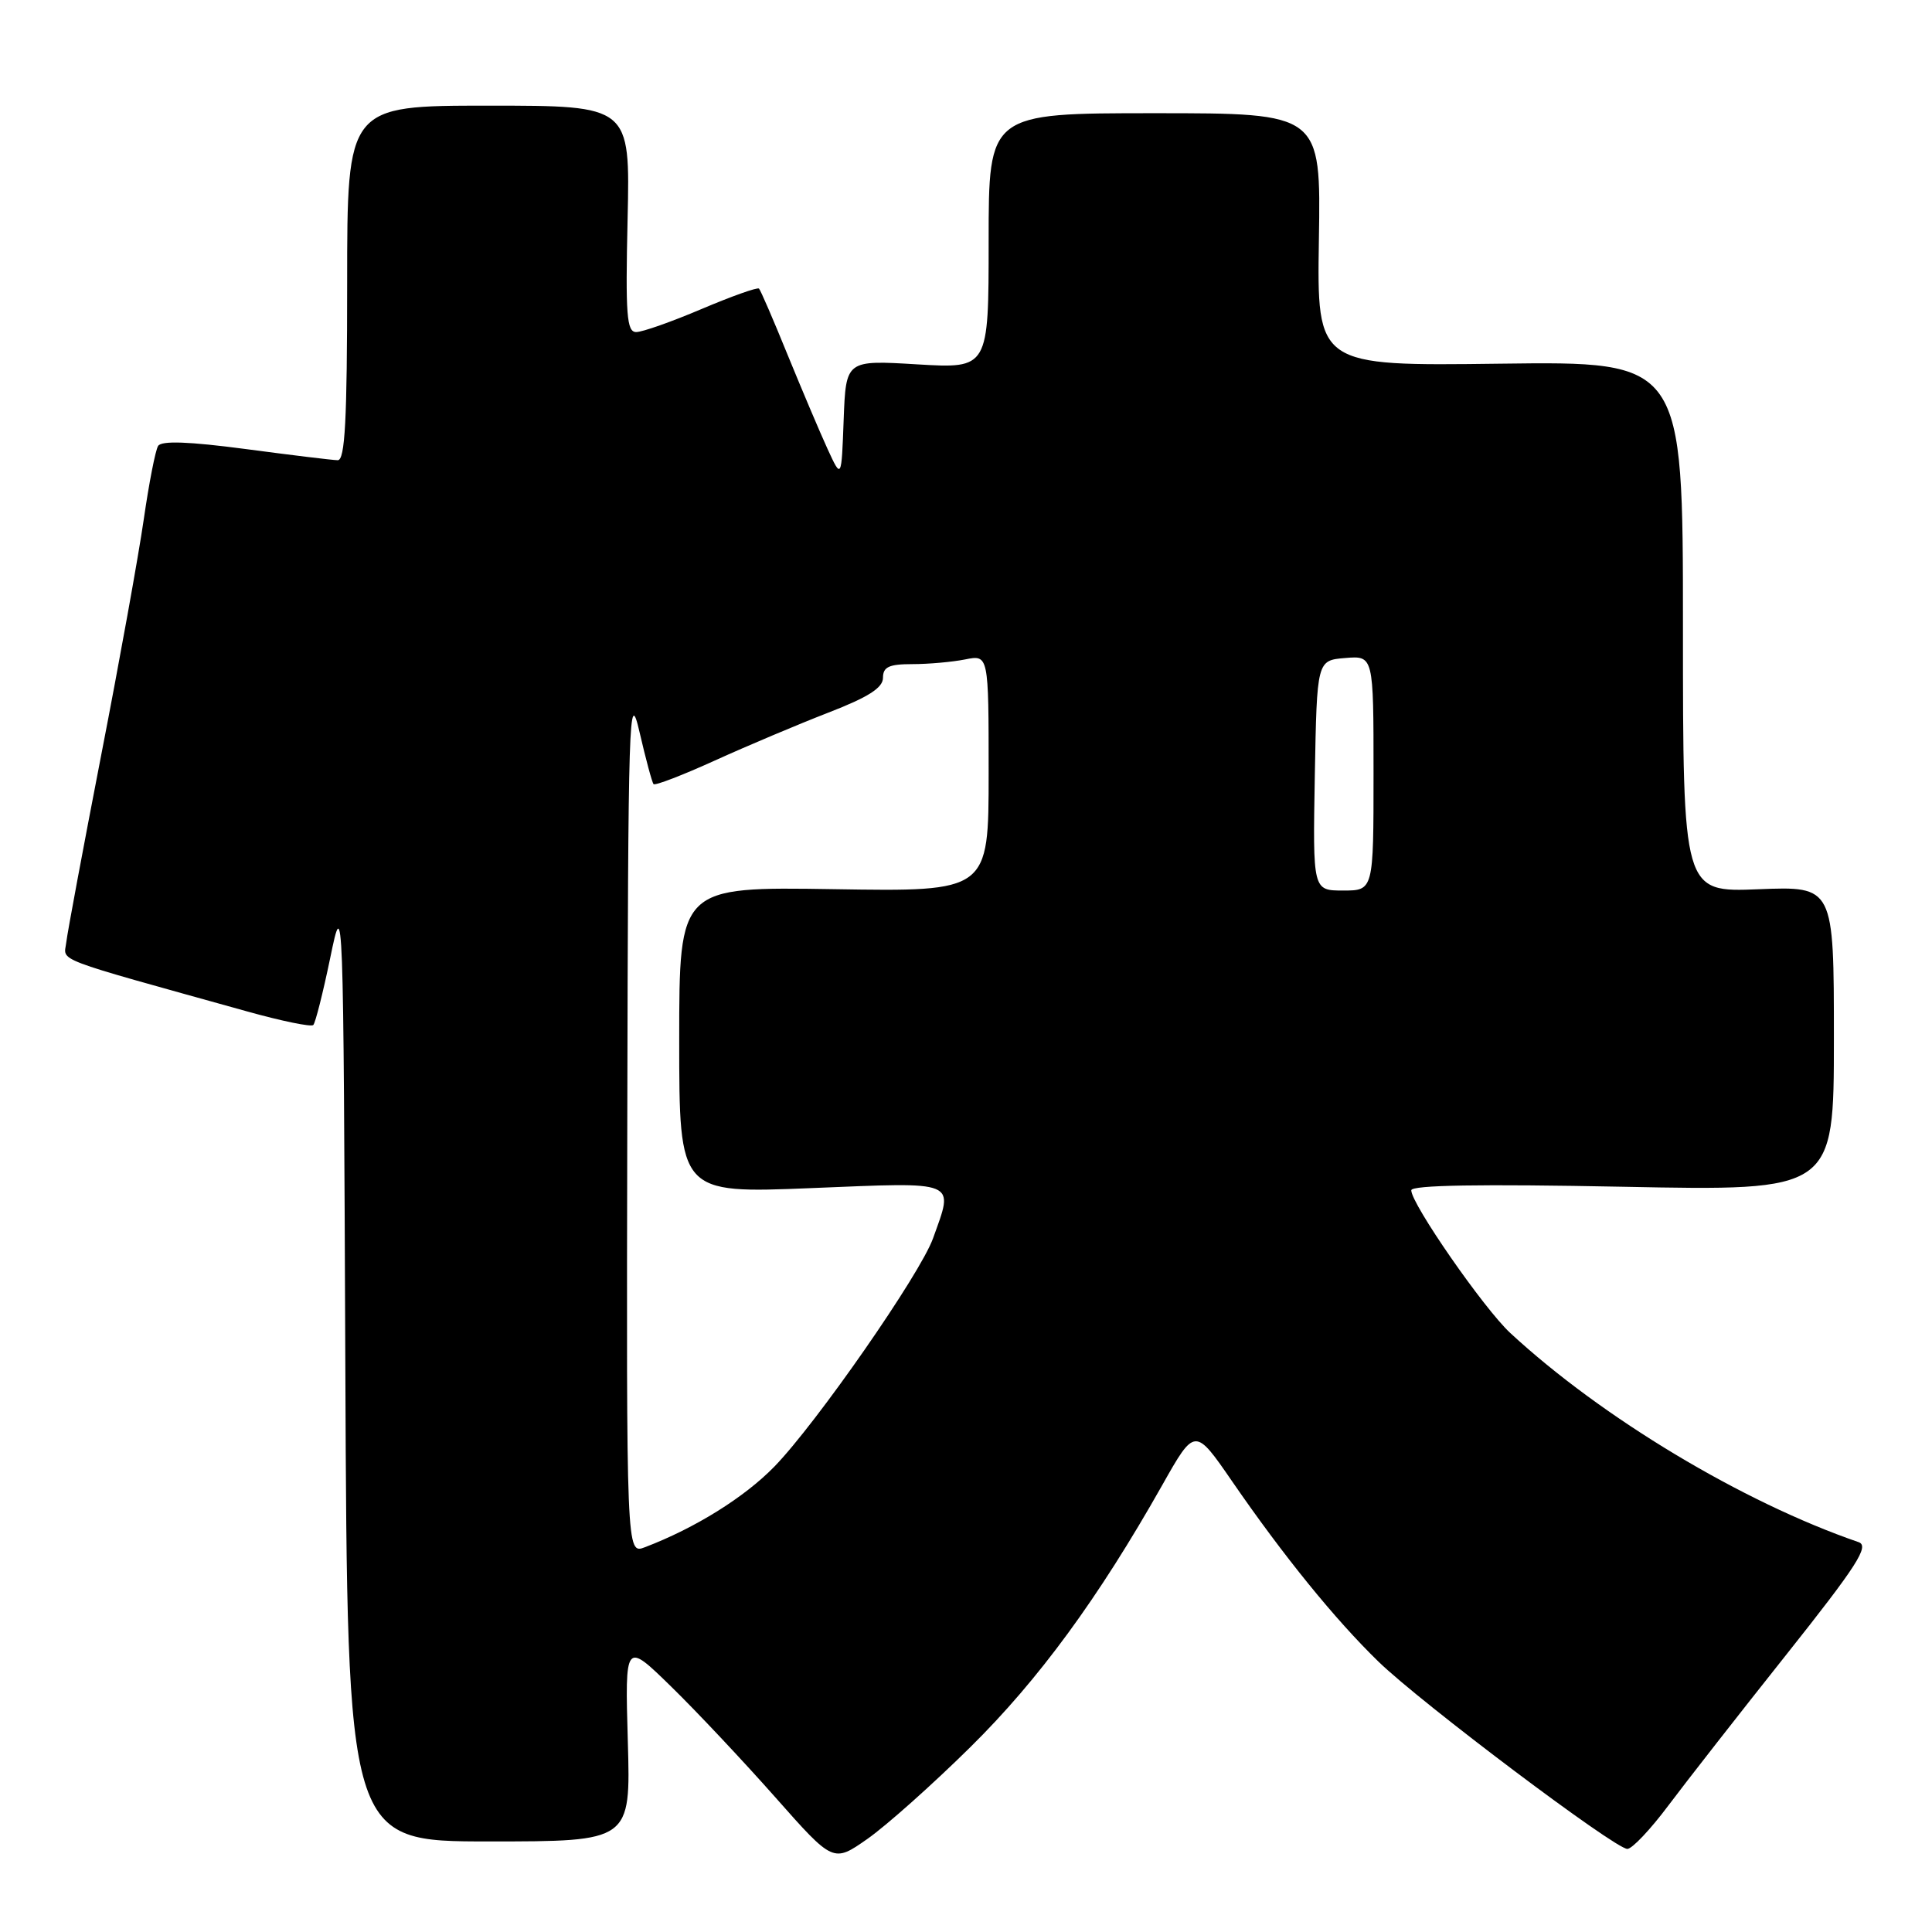 <?xml version="1.0" encoding="UTF-8" standalone="no"?>
<!DOCTYPE svg PUBLIC "-//W3C//DTD SVG 1.1//EN" "http://www.w3.org/Graphics/SVG/1.1/DTD/svg11.dtd" >
<svg xmlns="http://www.w3.org/2000/svg" xmlns:xlink="http://www.w3.org/1999/xlink" version="1.1" viewBox="0 0 256 256">
 <g >
 <path fill="currentColor"
d=" M 128.58 231.50 C 137.62 222.58 145.54 211.77 153.99 196.81 C 158.33 189.12 158.33 189.12 163.28 196.31 C 170.07 206.17 176.92 214.61 182.67 220.19 C 188.32 225.67 213.98 244.98 215.63 244.99 C 216.25 245.00 218.70 242.41 221.06 239.25 C 223.43 236.09 230.47 227.08 236.71 219.23 C 246.09 207.42 247.74 204.85 246.27 204.34 C 230.91 199.06 212.24 187.85 200.12 176.63 C 196.62 173.39 187.00 159.52 187.00 157.72 C 187.00 157.03 196.20 156.88 215.00 157.25 C 243.00 157.81 243.00 157.81 243.00 137.62 C 243.00 117.43 243.00 117.43 233.00 117.83 C 223.00 118.23 223.00 118.23 223.00 83.06 C 223.00 47.88 223.00 47.88 198.75 48.19 C 174.50 48.50 174.50 48.50 174.76 31.75 C 175.03 15.00 175.03 15.00 153.01 15.00 C 131.00 15.00 131.00 15.00 131.00 31.92 C 131.00 48.84 131.00 48.84 121.54 48.28 C 112.09 47.71 112.09 47.71 111.79 55.61 C 111.50 63.50 111.50 63.50 109.66 59.50 C 108.65 57.30 106.28 51.70 104.38 47.06 C 102.49 42.41 100.78 38.44 100.57 38.24 C 100.37 38.04 96.96 39.25 93.00 40.93 C 89.03 42.62 85.12 44.00 84.30 44.00 C 83.04 44.00 82.87 41.76 83.16 29.00 C 83.50 14.00 83.50 14.00 64.75 14.00 C 46.00 14.00 46.00 14.00 46.00 37.50 C 46.00 55.64 45.72 61.00 44.75 60.98 C 44.06 60.97 38.57 60.30 32.55 59.50 C 25.05 58.51 21.39 58.37 20.95 59.09 C 20.59 59.66 19.74 64.04 19.05 68.81 C 18.36 73.59 15.83 87.62 13.42 100.00 C 11.02 112.38 8.93 123.57 8.78 124.88 C 8.48 127.46 6.51 126.71 32.75 134.02 C 37.29 135.29 41.23 136.10 41.51 135.82 C 41.79 135.55 42.80 131.54 43.76 126.91 C 45.49 118.53 45.50 118.70 45.76 181.25 C 46.02 244.00 46.02 244.00 64.79 244.00 C 83.57 244.00 83.57 244.00 83.19 230.75 C 82.81 217.50 82.81 217.50 88.95 223.50 C 92.33 226.80 98.53 233.40 102.75 238.17 C 110.41 246.83 110.41 246.83 114.93 243.67 C 117.43 241.92 123.57 236.45 128.58 231.50 Z  M 83.12 148.23 C 83.23 94.48 83.34 90.95 84.74 97.00 C 85.57 100.58 86.40 103.68 86.60 103.90 C 86.80 104.12 90.46 102.71 94.73 100.77 C 99.00 98.83 105.76 95.98 109.75 94.43 C 115.05 92.38 117.00 91.14 117.00 89.81 C 117.00 88.37 117.80 88.00 120.88 88.00 C 123.01 88.00 126.16 87.72 127.88 87.38 C 131.00 86.75 131.00 86.75 131.00 102.45 C 131.00 118.15 131.00 118.15 110.50 117.82 C 90.00 117.50 90.00 117.50 90.00 137.82 C 90.00 158.14 90.00 158.14 107.50 157.43 C 127.16 156.63 126.41 156.32 123.63 164.09 C 121.94 168.81 108.20 188.58 102.61 194.33 C 98.64 198.41 92.09 202.49 85.44 205.02 C 83.00 205.95 83.00 205.95 83.12 148.23 Z  M 174.22 102.75 C 174.50 87.50 174.50 87.50 178.25 87.19 C 182.00 86.88 182.00 86.88 182.00 102.44 C 182.00 118.00 182.00 118.00 177.97 118.00 C 173.95 118.00 173.95 118.00 174.22 102.75 Z "/>
</g>
</svg>